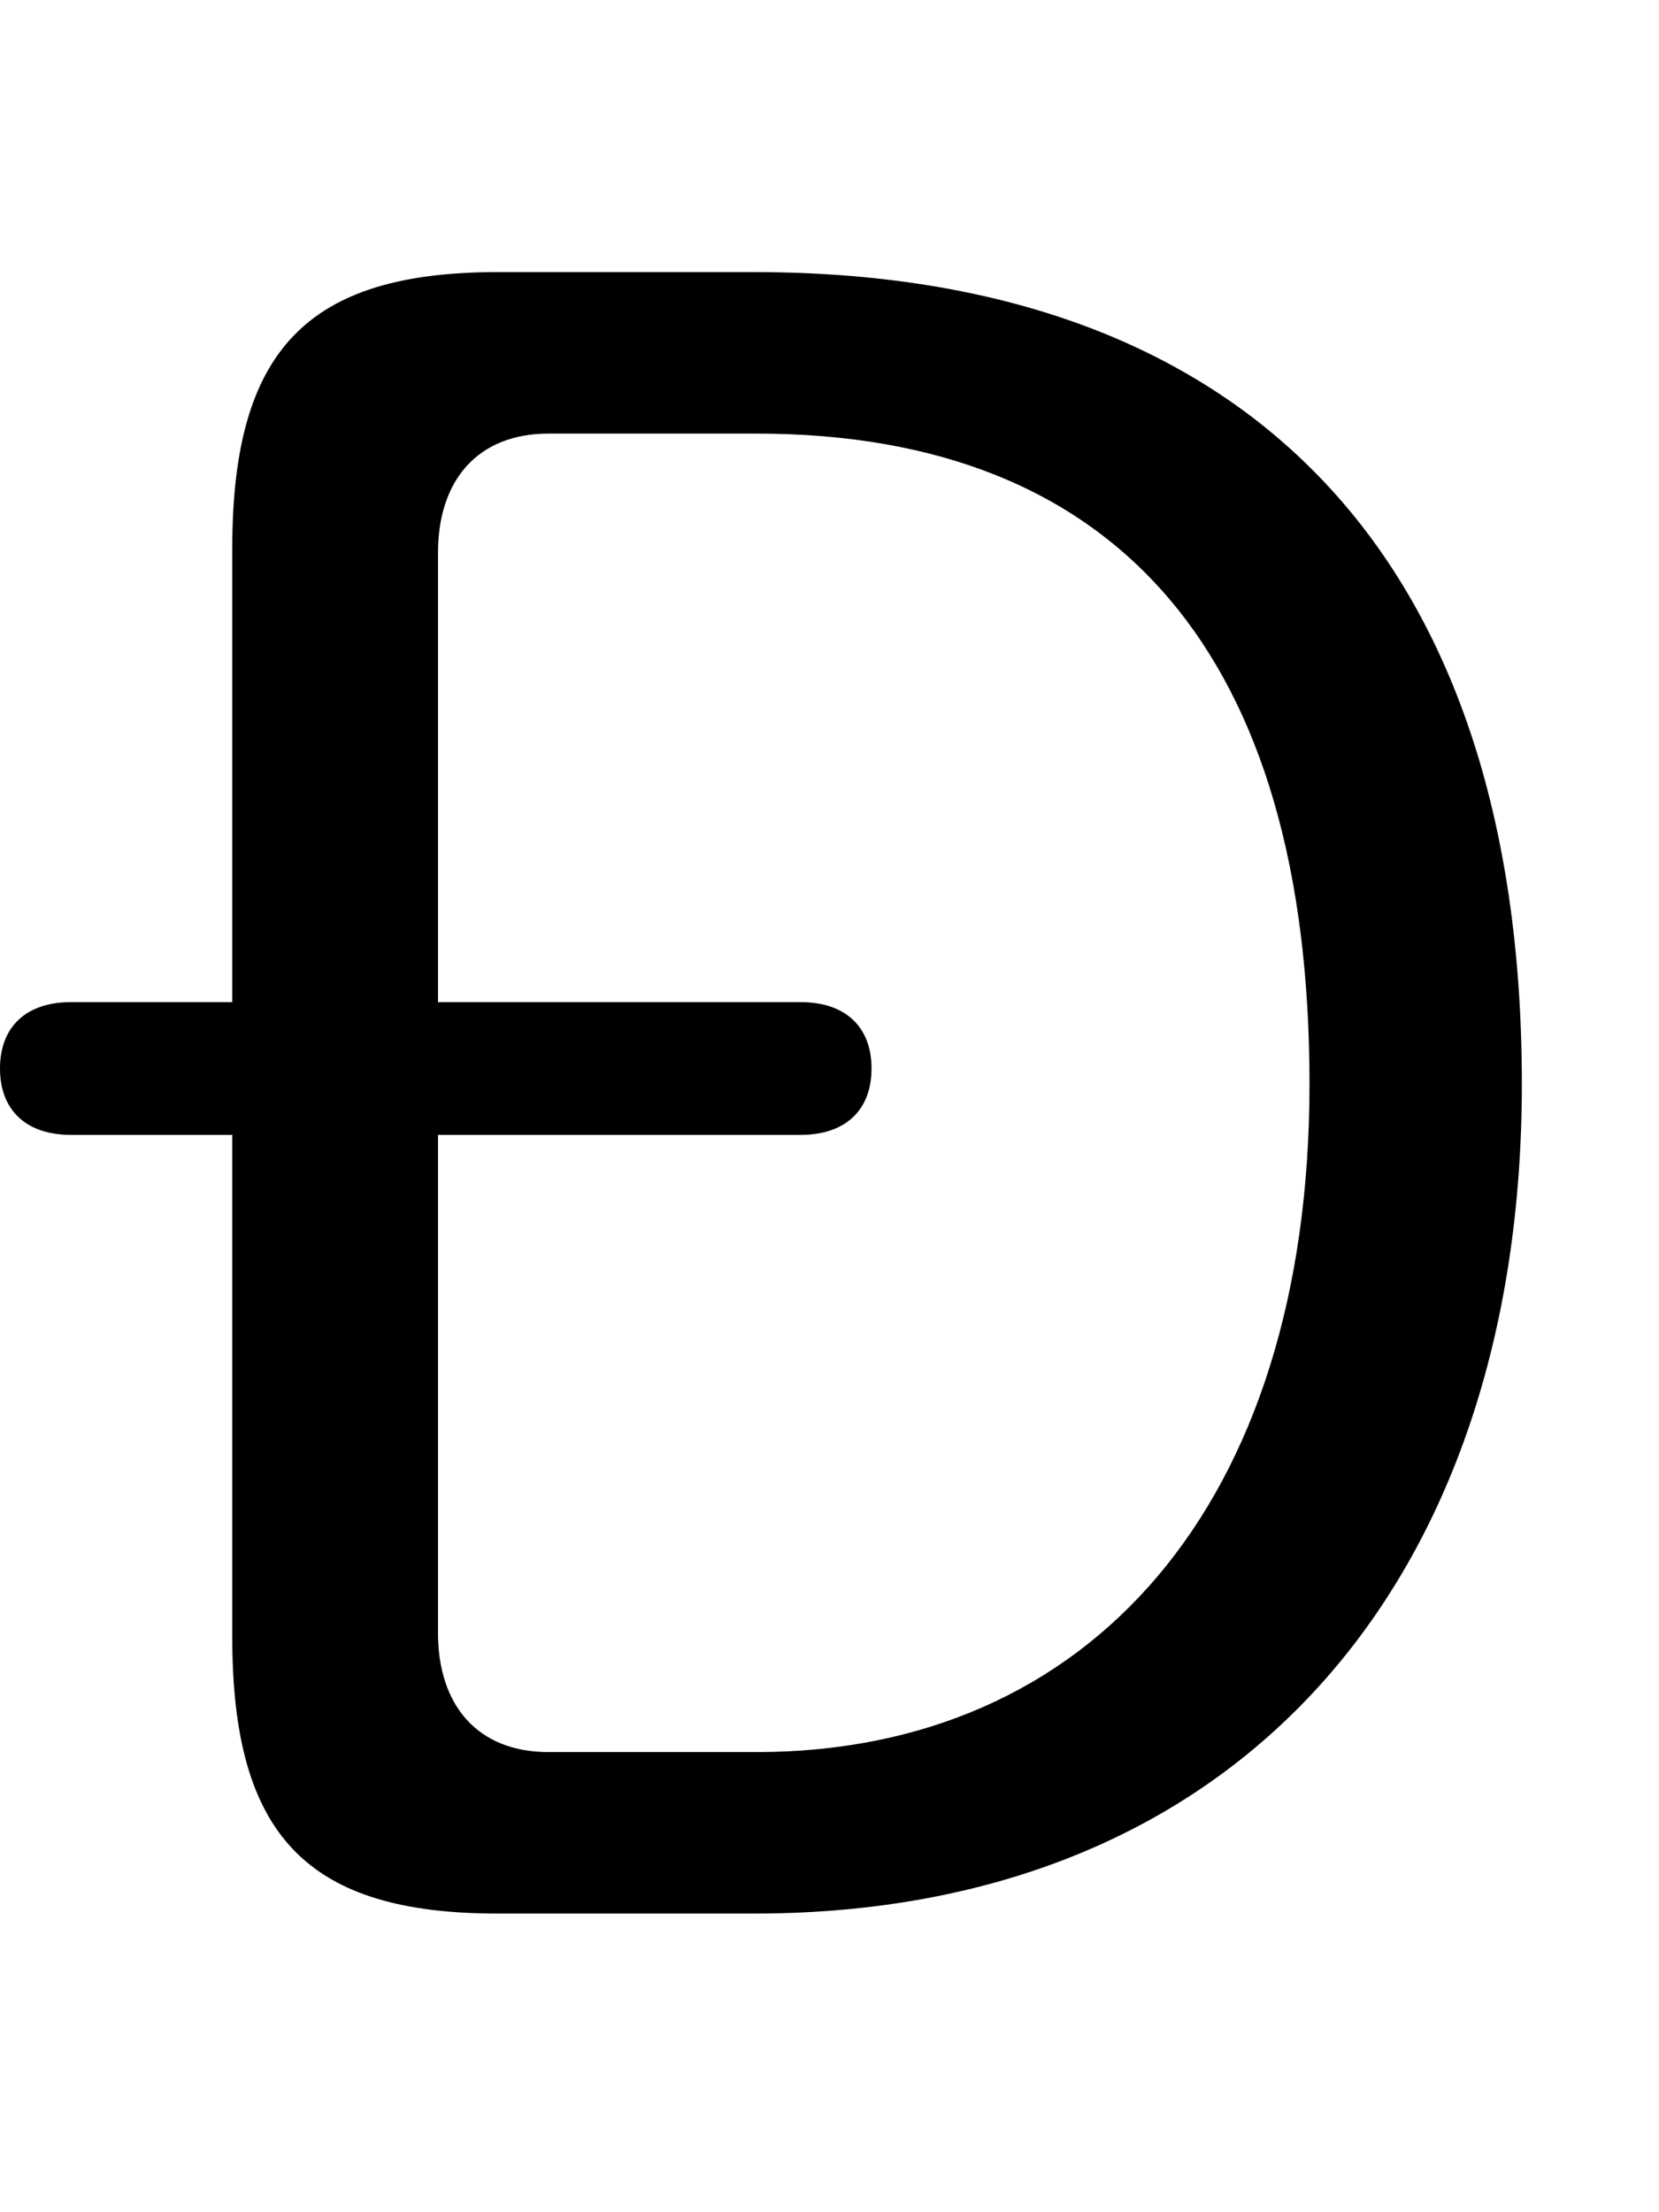 <svg xmlns="http://www.w3.org/2000/svg" viewBox="0 -44.0 37.5 50.0">
    <rect x="0" y="-44.0" width="37.5" height="50.0" fill="#808080" stroke="none"/>
    <g transform="scale(1, -1)">
        <!-- ボディの枠 -->
        <rect x="0" y="-6.0" width="37.5" height="50.0"
            stroke="white" fill="white"/>
        <!-- グリフ座標系の原点 -->
        <circle cx="0" cy="0" r="5" fill="white"/>
        <!-- グリフのアウトライン -->
        <g style="fill:black;stroke:#000000;stroke-width:0;stroke-linecap:round;stroke-linejoin:round;">
        <path d="M 5.25 21.35 L 1.6 21.35 C 0.6 21.35 0.0 20.8 0.0 19.85 C 0.0 18.9 0.6 18.35 1.6 18.35 L 5.25 18.35 L 5.25 7.0 C 5.25 2.5 6.95 0.75 11.25 0.75 L 17.05 0.75 C 28.0 0.75 34.4 8.25 34.4 19.5 C 34.4 31.55 28.05 37.85 17.05 37.85 L 11.25 37.85 C 6.95 37.85 5.25 36.1 5.25 31.6 Z M 9.9 18.35 L 18.1 18.35 C 19.1 18.35 19.7 18.9 19.7 19.85 C 19.7 20.8 19.1 21.35 18.1 21.35 L 9.9 21.35 L 9.9 31.5 C 9.9 33.15 10.8 34.2 12.4 34.2 L 17.1 34.2 C 25.3 34.2 29.6 29.15 29.6 19.5 C 29.6 9.95 24.6 4.4 17.1 4.4 L 12.4 4.4 C 10.8 4.4 9.9 5.45 9.9 7.1 Z"/>
    </g>
    </g>
</svg>

